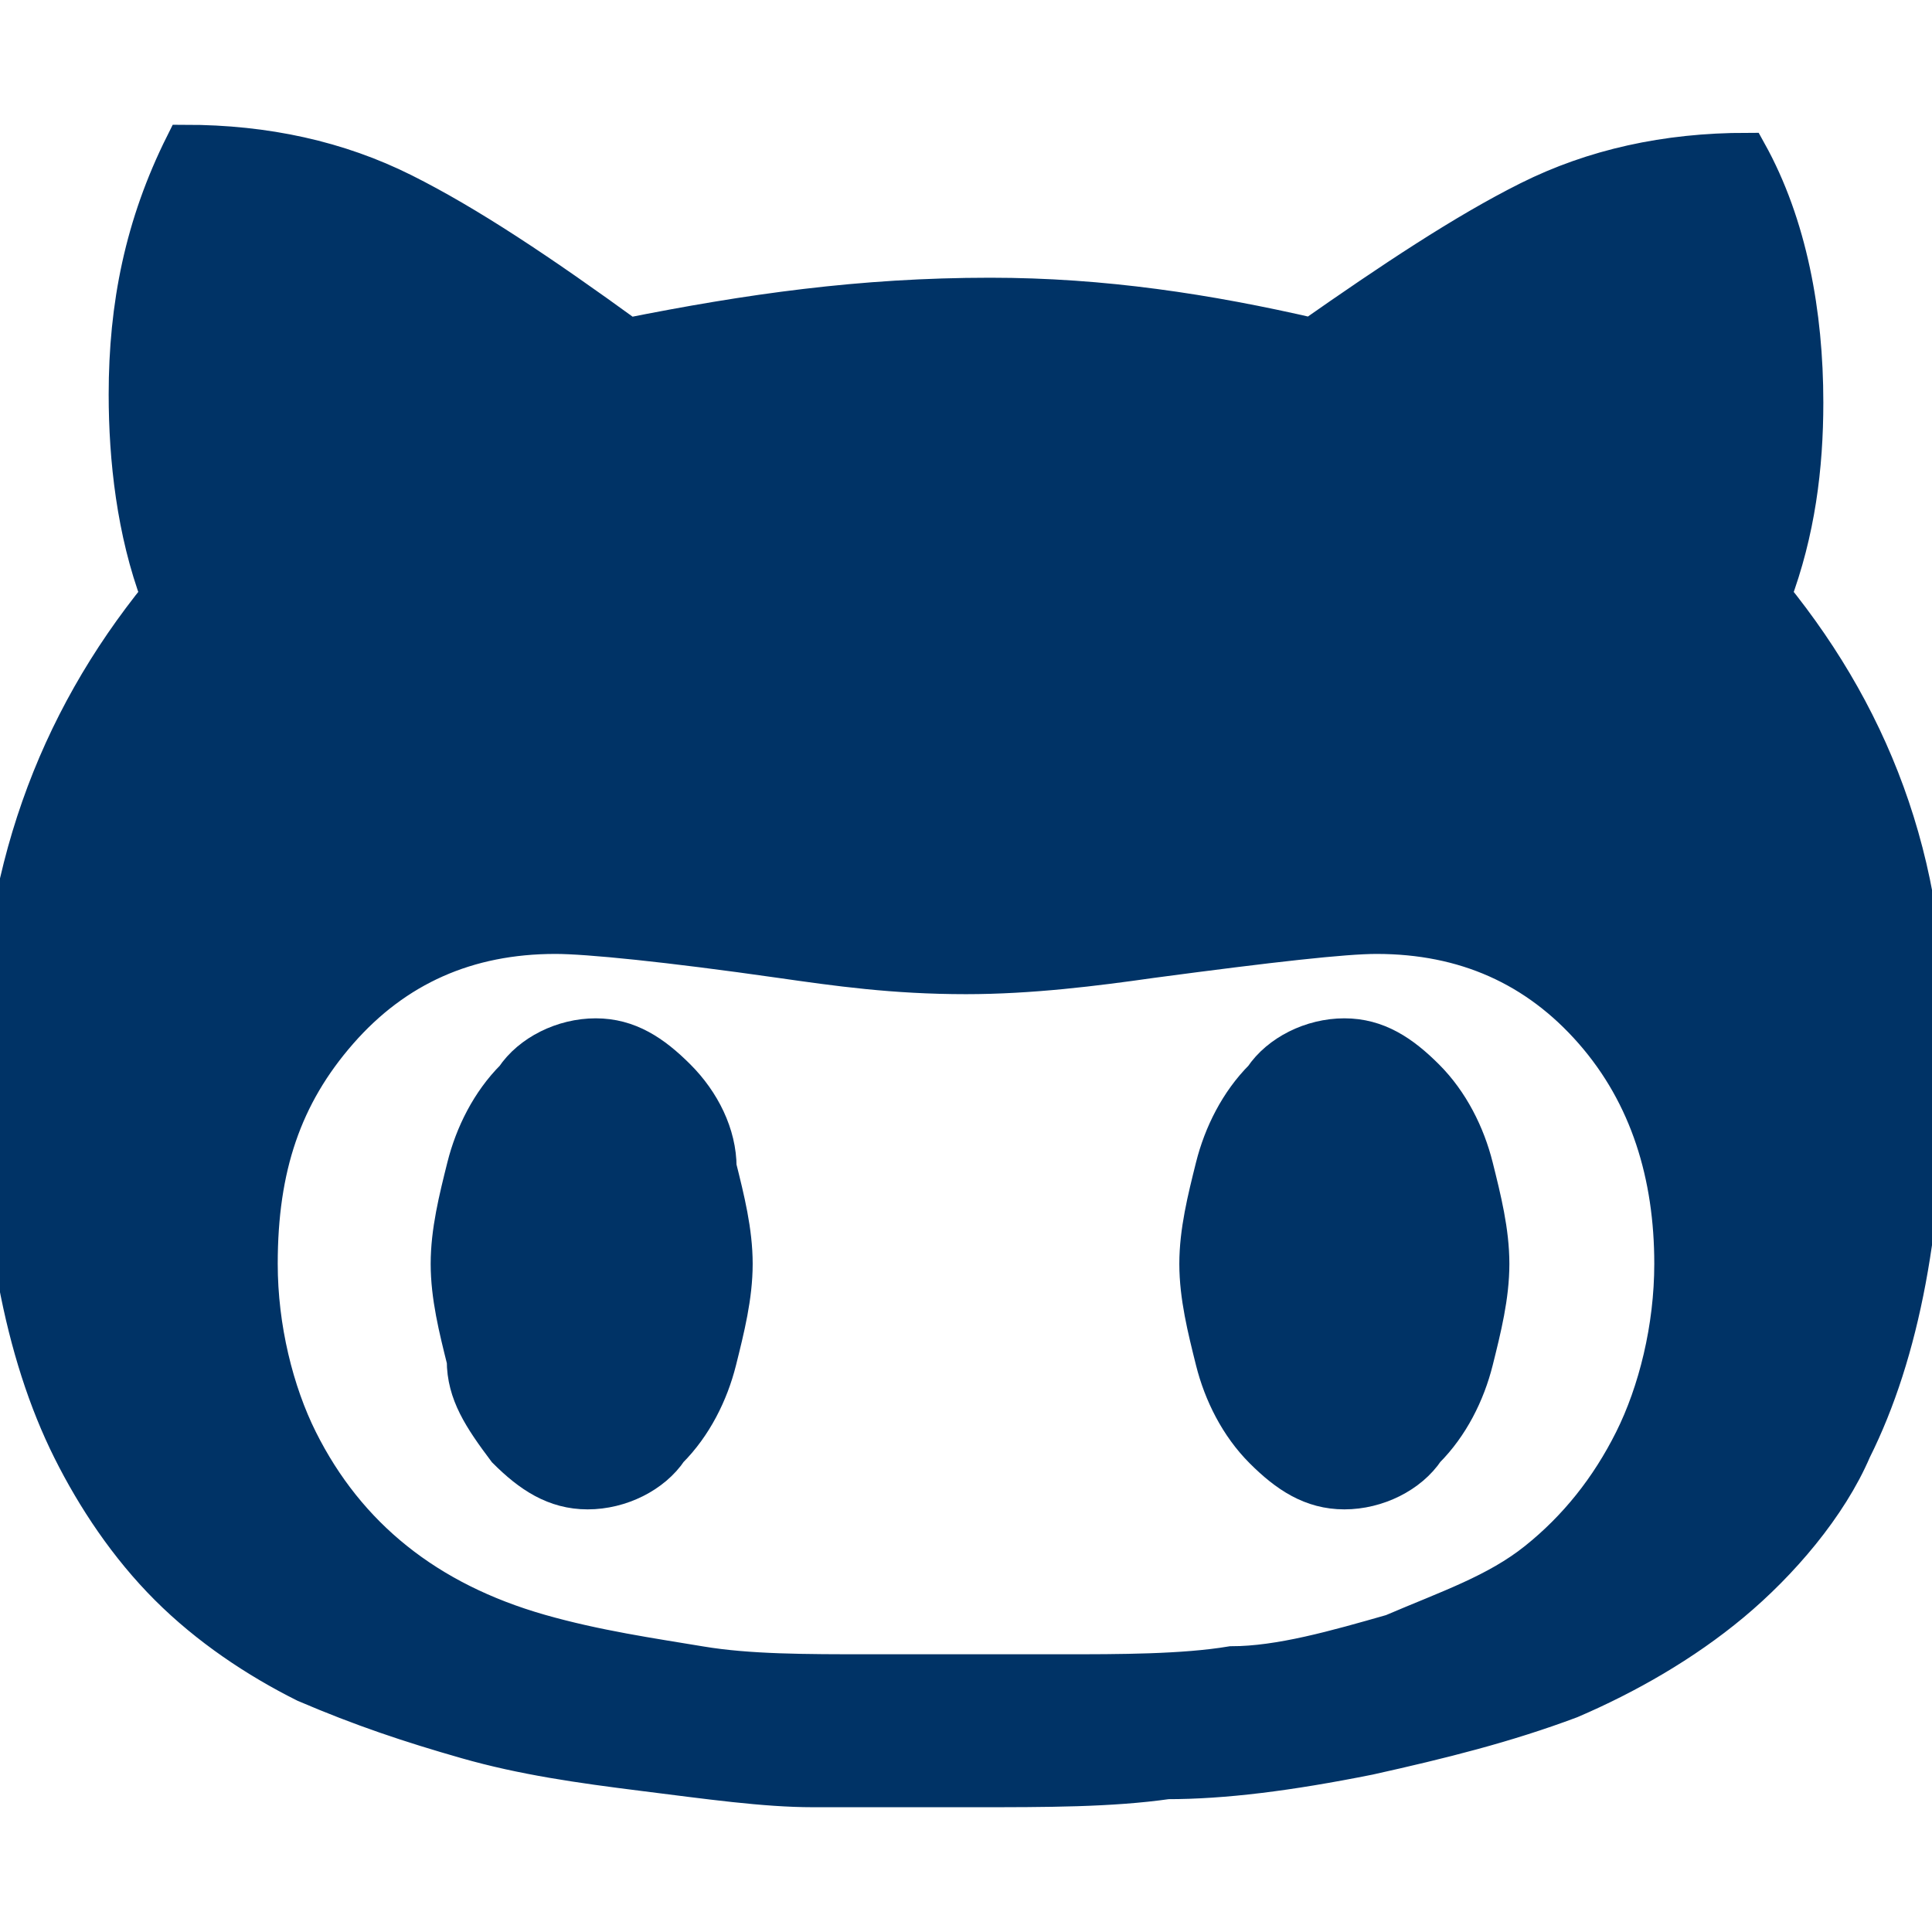 <?xml version="1.0" encoding="utf-8"?>
<!-- Generator: Adobe Illustrator 19.2.1, SVG Export Plug-In . SVG Version: 6.00 Build 0)  -->
<svg version="1.1" id="Capa_1" xmlns="http://www.w3.org/2000/svg" xmlns:xlink="http://www.w3.org/1999/xlink" x="0px" y="0px"
	 viewBox="0 0 24 24" style="enable-background:new 0 0 24 24;" xml:space="preserve">
<style type="text/css">
	.st0{fill:#003366;stroke:#003366;stroke-width:0.5;stroke-miterlimit:10;}
</style>
<g>
	<g>
		<path class="st0" d="M22,7.4c0.3-0.8,0.4-1.6,0.4-2.4c0-1.1-0.2-2.2-0.7-3.1c-1,0-1.9,0.2-2.7,0.6c-0.8,0.4-1.7,1-2.7,1.7
			c-1.3-0.3-2.6-0.5-4-0.5c-1.6,0-3,0.2-4.5,0.5C6.7,3.4,5.8,2.8,5,2.4S3.3,1.8,2.3,1.8c-0.5,1-0.7,2-0.7,3.1c0,0.8,0.1,1.7,0.4,2.5
			C0.7,9,0,10.9,0,13.2c0,2,0.3,3.6,0.9,4.8c0.3,0.6,0.7,1.2,1.2,1.7c0.5,0.5,1.1,0.9,1.7,1.2c0.7,0.3,1.3,0.5,2,0.7
			c0.7,0.2,1.4,0.3,2.2,0.4c0.8,0.1,1.5,0.2,2.1,0.2c0.6,0,1.3,0,2,0c0.9,0,1.7,0,2.4-0.1c0.7,0,1.5-0.1,2.5-0.3
			c0.9-0.2,1.7-0.4,2.5-0.7c0.7-0.3,1.4-0.7,2-1.2c0.6-0.5,1.2-1.2,1.5-1.9c0.6-1.2,0.9-2.8,0.9-4.8C24,10.9,23.3,9,22,7.4z
			 M20.3,17.9c-0.3,0.6-0.7,1.1-1.2,1.5c-0.5,0.4-1.1,0.6-1.8,0.9c-0.7,0.2-1.4,0.4-2,0.4c-0.6,0.1-1.4,0.1-2.1,0.1h-2.4
			c-0.8,0-1.5,0-2.1-0.1c-0.6-0.1-1.3-0.2-2-0.4c-0.7-0.2-1.3-0.5-1.8-0.9C4.4,19,4,18.5,3.7,17.9c-0.3-0.6-0.5-1.4-0.5-2.2
			c0-1.2,0.3-2.1,1-2.9c0.7-0.8,1.6-1.2,2.7-1.2c0.4,0,1.4,0.1,2.8,0.3c0.7,0.1,1.4,0.2,2.3,0.2c0.8,0,1.6-0.1,2.3-0.2
			c1.5-0.2,2.4-0.3,2.8-0.3c1.1,0,2,0.4,2.7,1.2c0.7,0.8,1,1.8,1,2.9C20.8,16.5,20.6,17.3,20.3,17.9z"/>
		<path class="st0" d="M8.4,13.4c-0.3-0.3-0.6-0.5-1-0.5c-0.4,0-0.8,0.2-1,0.5c-0.3,0.3-0.5,0.7-0.6,1.1c-0.1,0.4-0.2,0.8-0.2,1.2
			c0,0.4,0.1,0.8,0.2,1.2C5.8,17.3,6,17.6,6.3,18c0.3,0.3,0.6,0.5,1,0.5c0.4,0,0.8-0.2,1-0.5c0.3-0.3,0.5-0.7,0.6-1.1
			c0.1-0.4,0.2-0.8,0.2-1.2c0-0.4-0.1-0.8-0.2-1.2C8.9,14.1,8.7,13.7,8.4,13.4z"/>
		<path class="st0" d="M17.7,13.4c-0.3-0.3-0.6-0.5-1-0.5c-0.4,0-0.8,0.2-1,0.5c-0.3,0.3-0.5,0.7-0.6,1.1c-0.1,0.4-0.2,0.8-0.2,1.2
			c0,0.4,0.1,0.8,0.2,1.2c0.1,0.4,0.3,0.8,0.6,1.1c0.3,0.3,0.6,0.5,1,0.5c0.4,0,0.8-0.2,1-0.5c0.3-0.3,0.5-0.7,0.6-1.1
			c0.1-0.4,0.2-0.8,0.2-1.2c0-0.4-0.1-0.8-0.2-1.2C18.2,14.1,18,13.7,17.7,13.4z"/>
	</g>
</g>
</svg>
